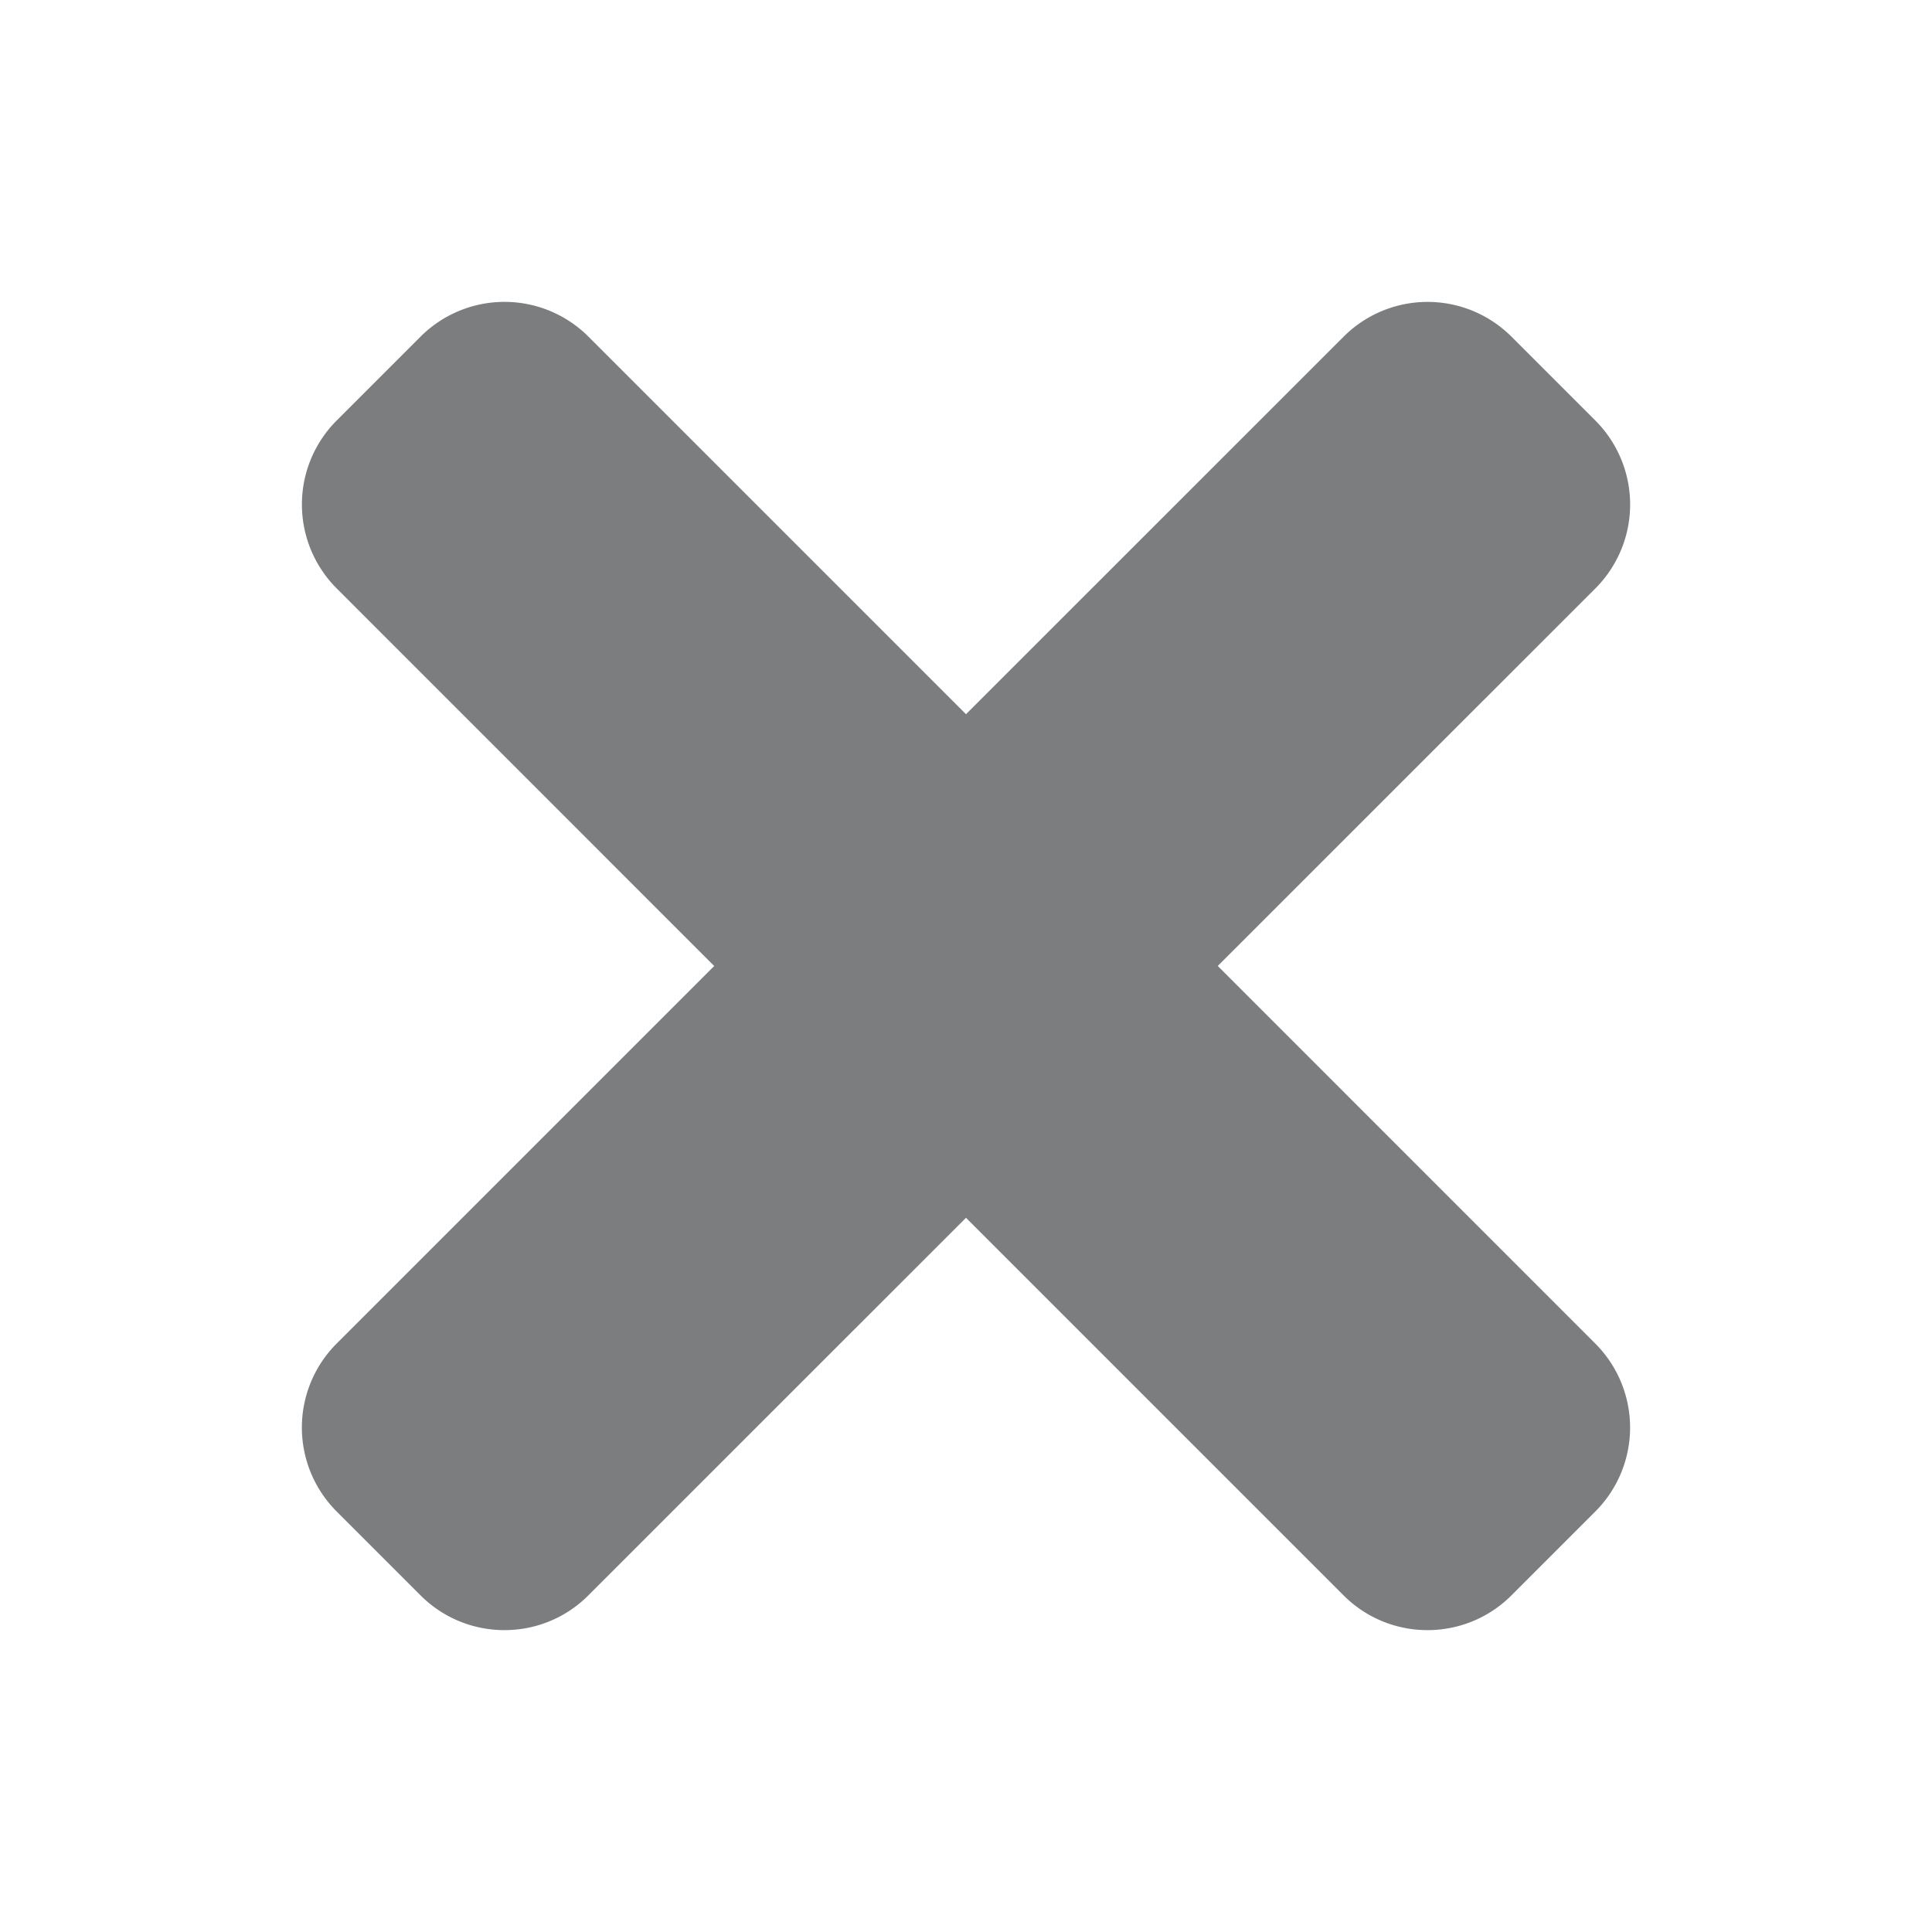 <svg width="24" height="24" viewBox="0 0 24 24" fill="none" xmlns="http://www.w3.org/2000/svg">
    <path d="m15.127 12 4.691-4.69a1.475 1.475 0 0 0 0-2.086l-1.042-1.042a1.475 1.475 0 0 0-2.085 0L12 8.872l-4.69-4.69a1.475 1.475 0 0 0-2.086 0L4.182 5.224a1.475 1.475 0 0 0 0 2.085L8.872 12l-4.69 4.69a1.475 1.475 0 0 0 0 2.086l1.042 1.042c.576.576 1.51.576 2.085 0L12 15.128l4.69 4.69c.576.576 1.51.576 2.086 0l1.042-1.042a1.475 1.475 0 0 0 0-2.085L15.128 12z" fill="#7B7D7E"/>
</svg>

